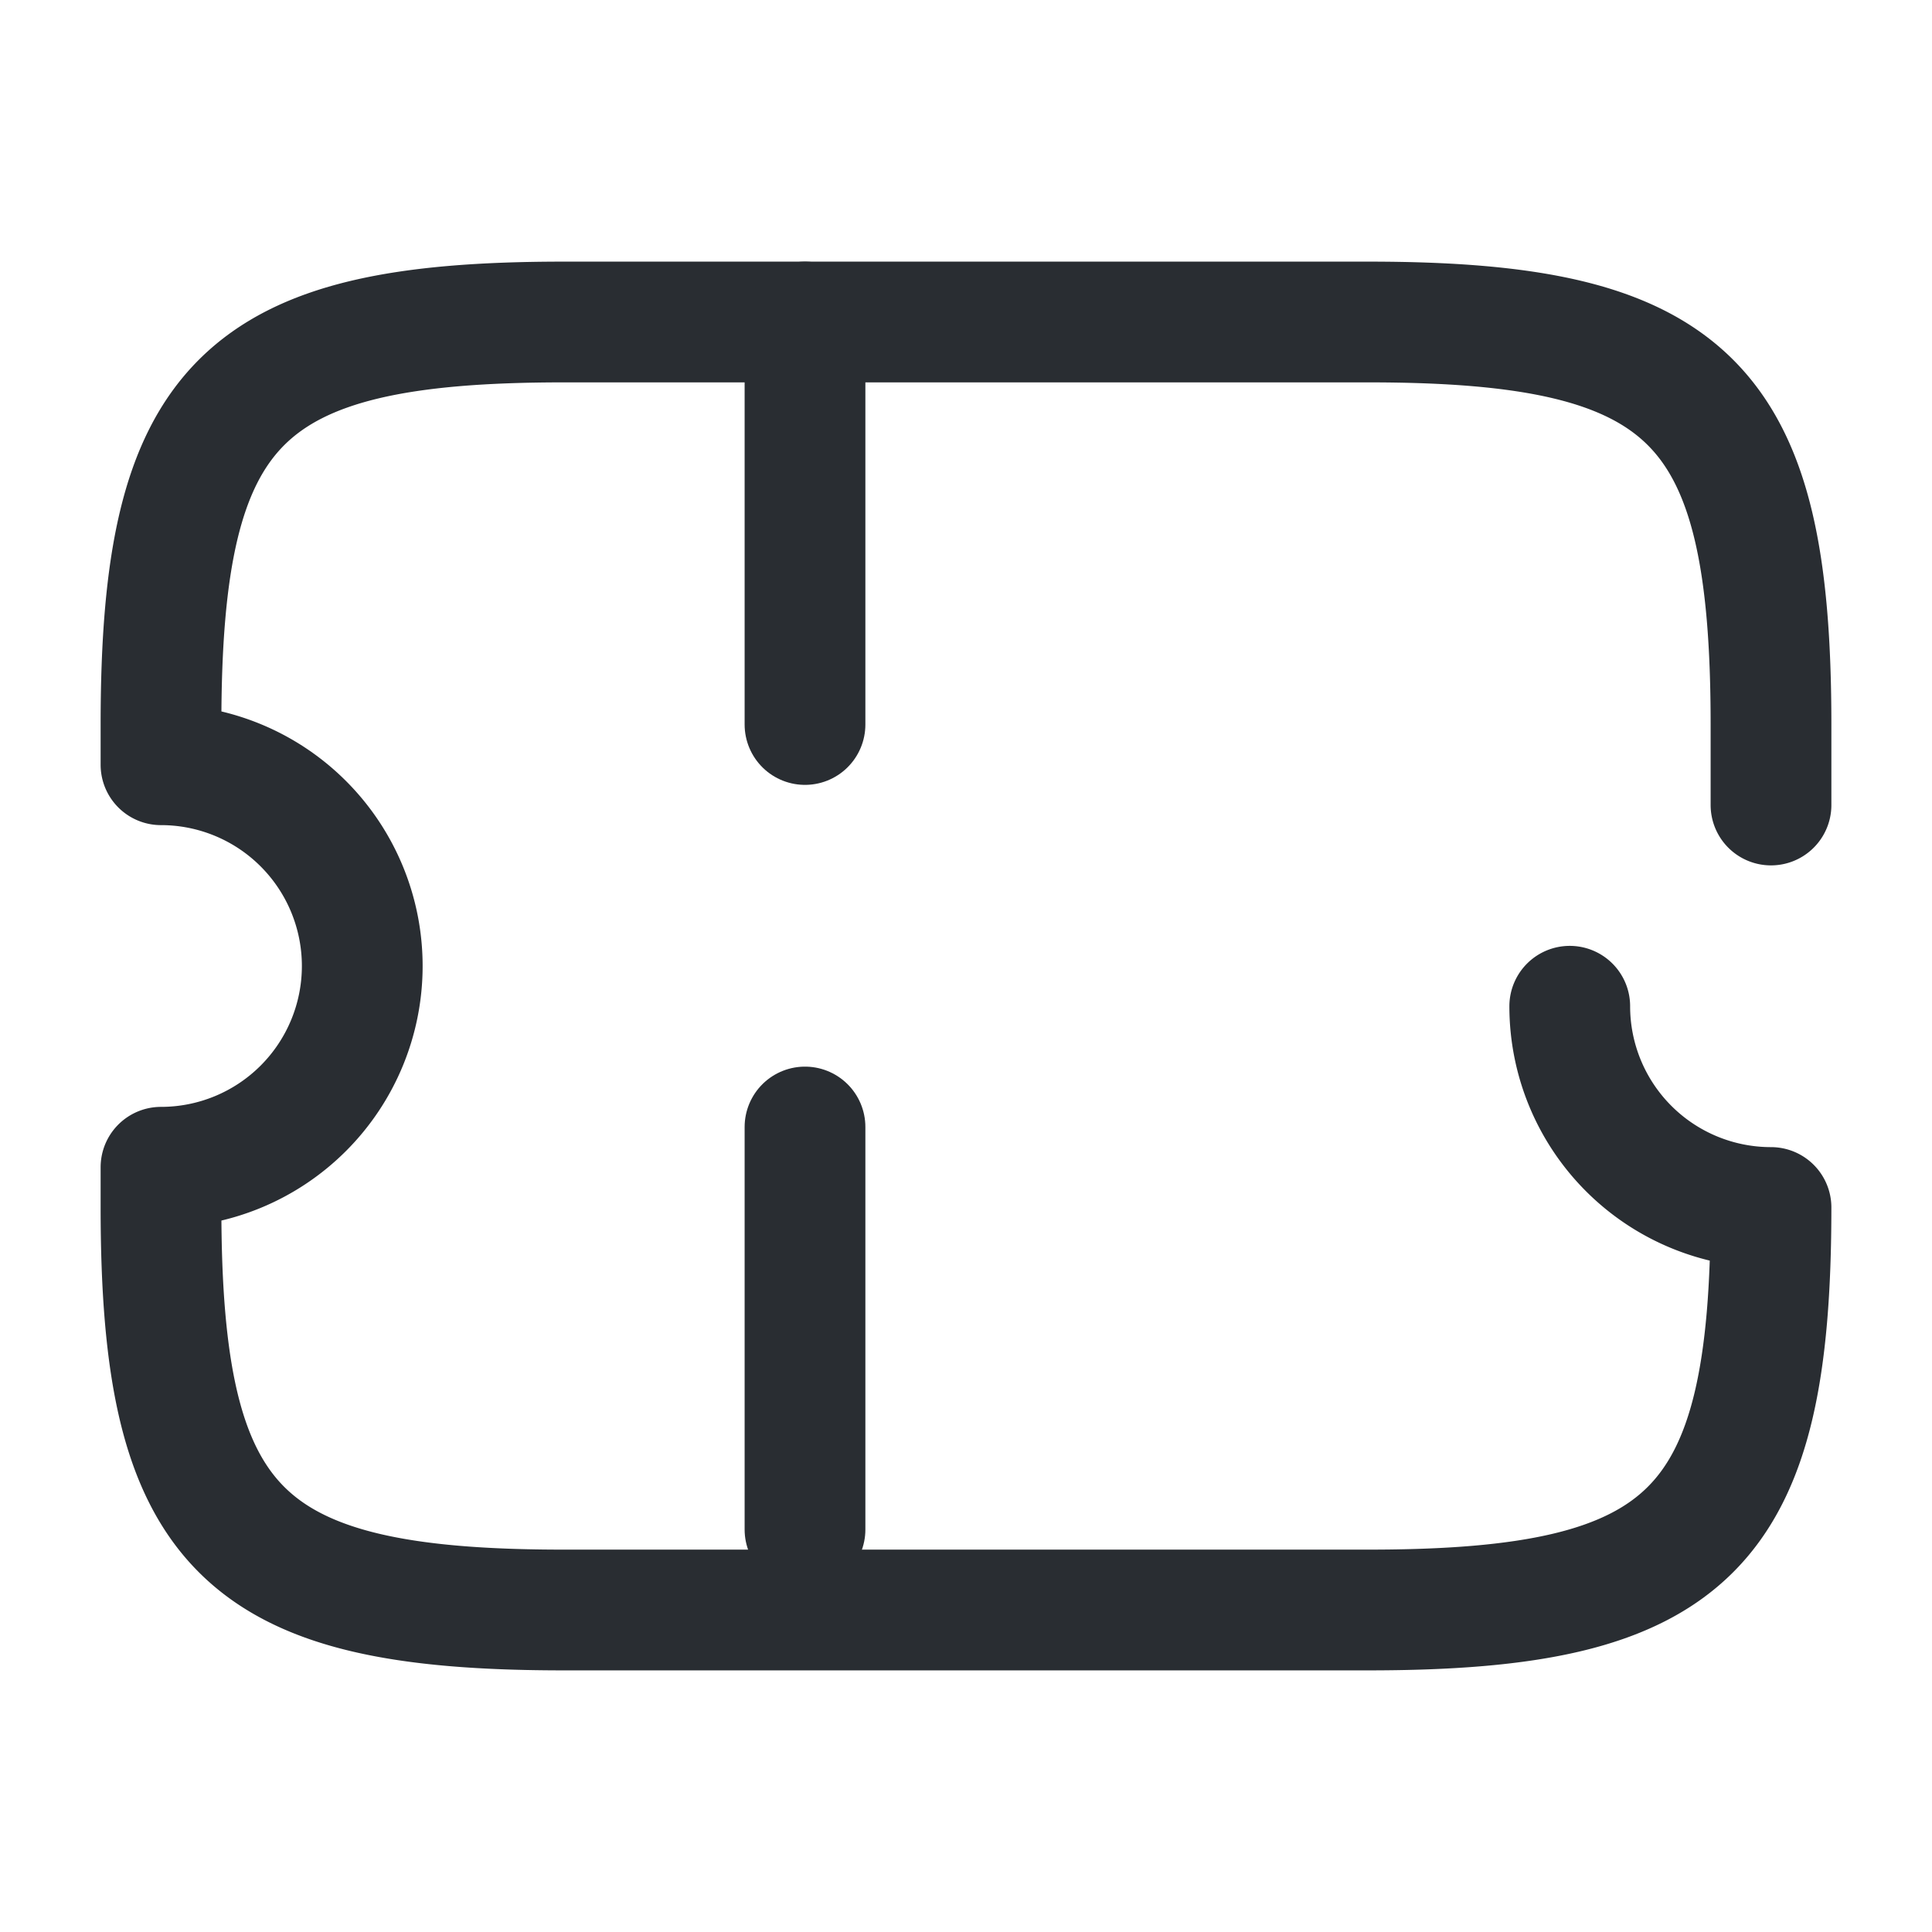 <svg width="24" height="24" fill="none" xmlns="http://www.w3.org/2000/svg"><path d="M22 10V9c0-4-1-5-5-5H7C3 4 2 5 2 9v.5a2.5 2.5 0 0 1 0 5v.5c0 4 1 5 5 5h10c4 0 5-1 5-5a2.5 2.5 0 0 1-2.5-2.5" stroke="#292D32" stroke-width="1.5" stroke-linecap="round" stroke-linejoin="round"/><path d="M10 4v16" stroke="#292D32" stroke-width="1.5" stroke-linecap="round" stroke-linejoin="round" stroke-dasharray="5 5"/></svg>